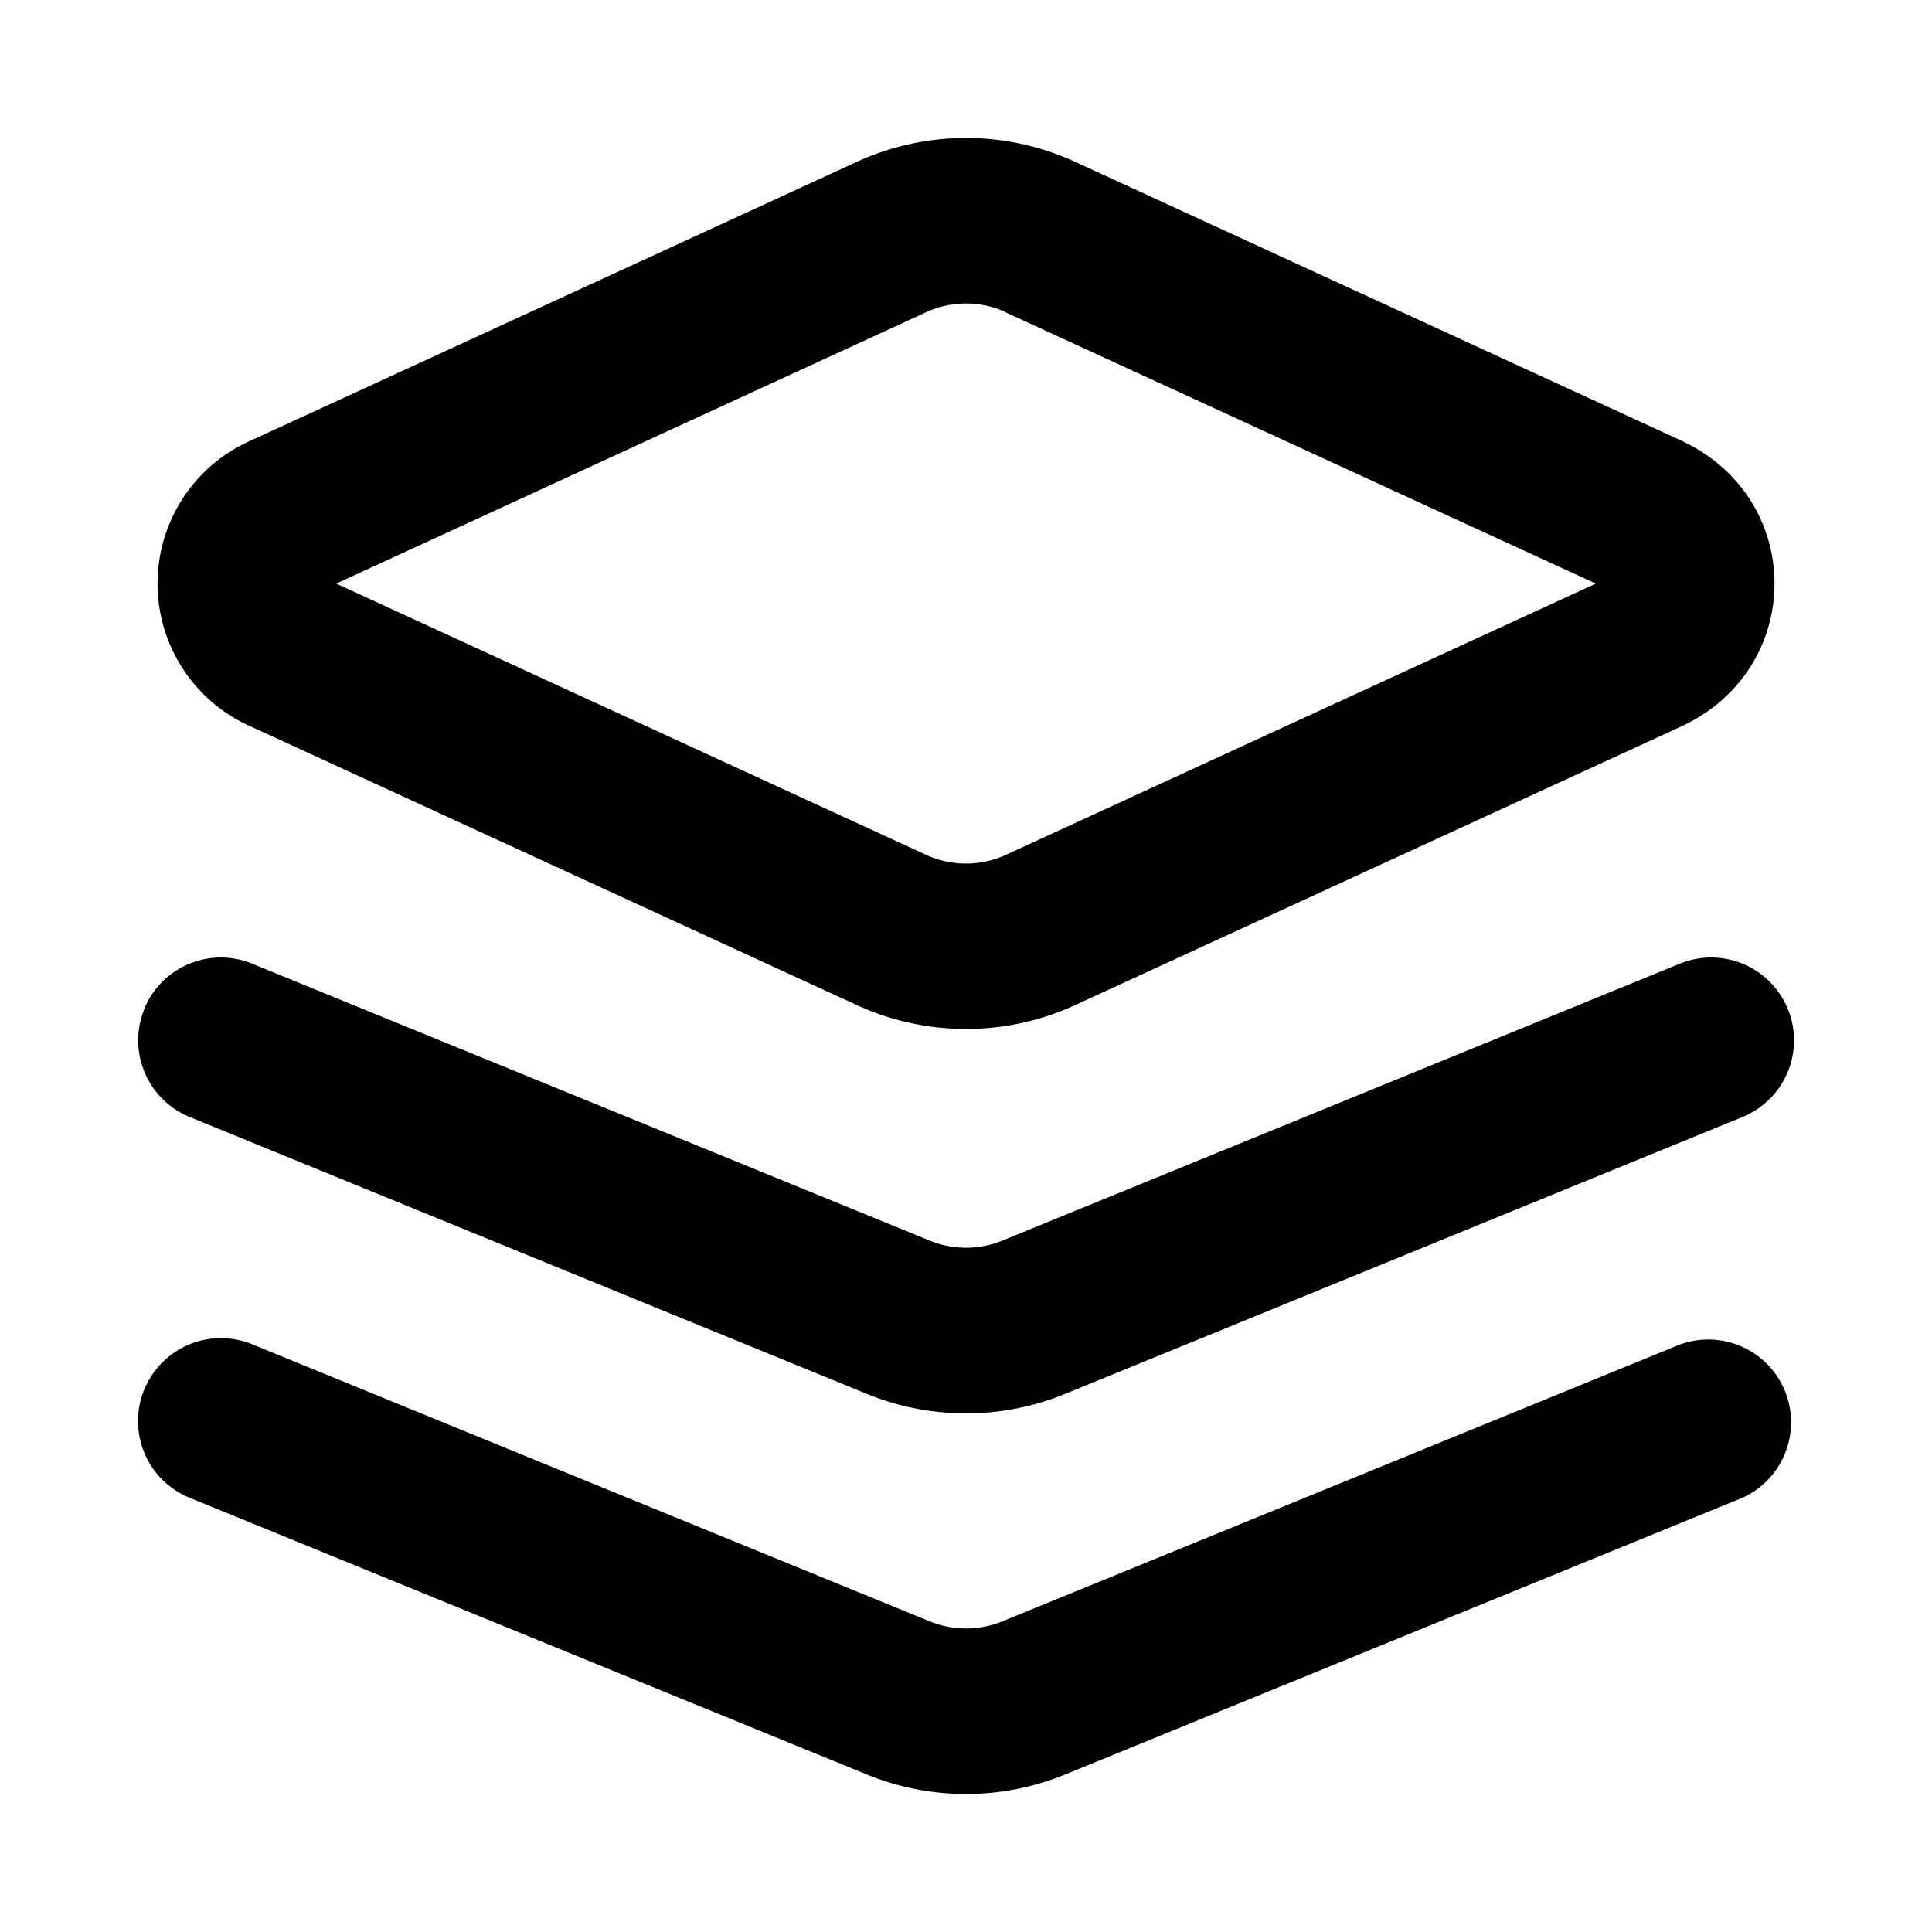 <svg xmlns="http://www.w3.org/2000/svg" viewBox="0 0 1024 1024"><path fill="undefined" d="M454.44 85.65a138.53 138.53 0 0 1 115.12 0l321.1 147.68c66.49 30.5 66.49 121.42 0 151.91l-321.1 147.61a138.53 138.53 0 0 1-115.12 0l-321.1-147.61a82.8 82.8 0 0 1 0-151.91l321.1-147.68z m78.48 79.73a50.76 50.76 0 0 0-41.84 0l-312.83 143.94 312.83 143.87a50.76 50.76 0 0 0 41.84 0l312.9-143.87-312.9-143.8z m-456.49 369.37a43.89 43.89 0 0 1 57.2-23.99l359.35 146.87a50.91 50.91 0 0 0 38.04 0l359.35-146.87a43.89 43.89 0 1 1 33.2 81.26l-359.27 146.87a138.68 138.68 0 0 1-104.6 0l-359.2-146.87a43.89 43.89 0 0 1-23.99-57.2z m0 201.87a43.89 43.89 0 0 1 57.2-24.14l359.35 146.95a50.98 50.98 0 0 0 38.04 0l359.35-146.8a43.89 43.89 0 0 1 33.2 81.19l-359.27 146.8a138.68 138.68 0 0 1-104.6 0l-359.27-146.8a43.89 43.89 0 0 1-24-57.27z"/></svg>